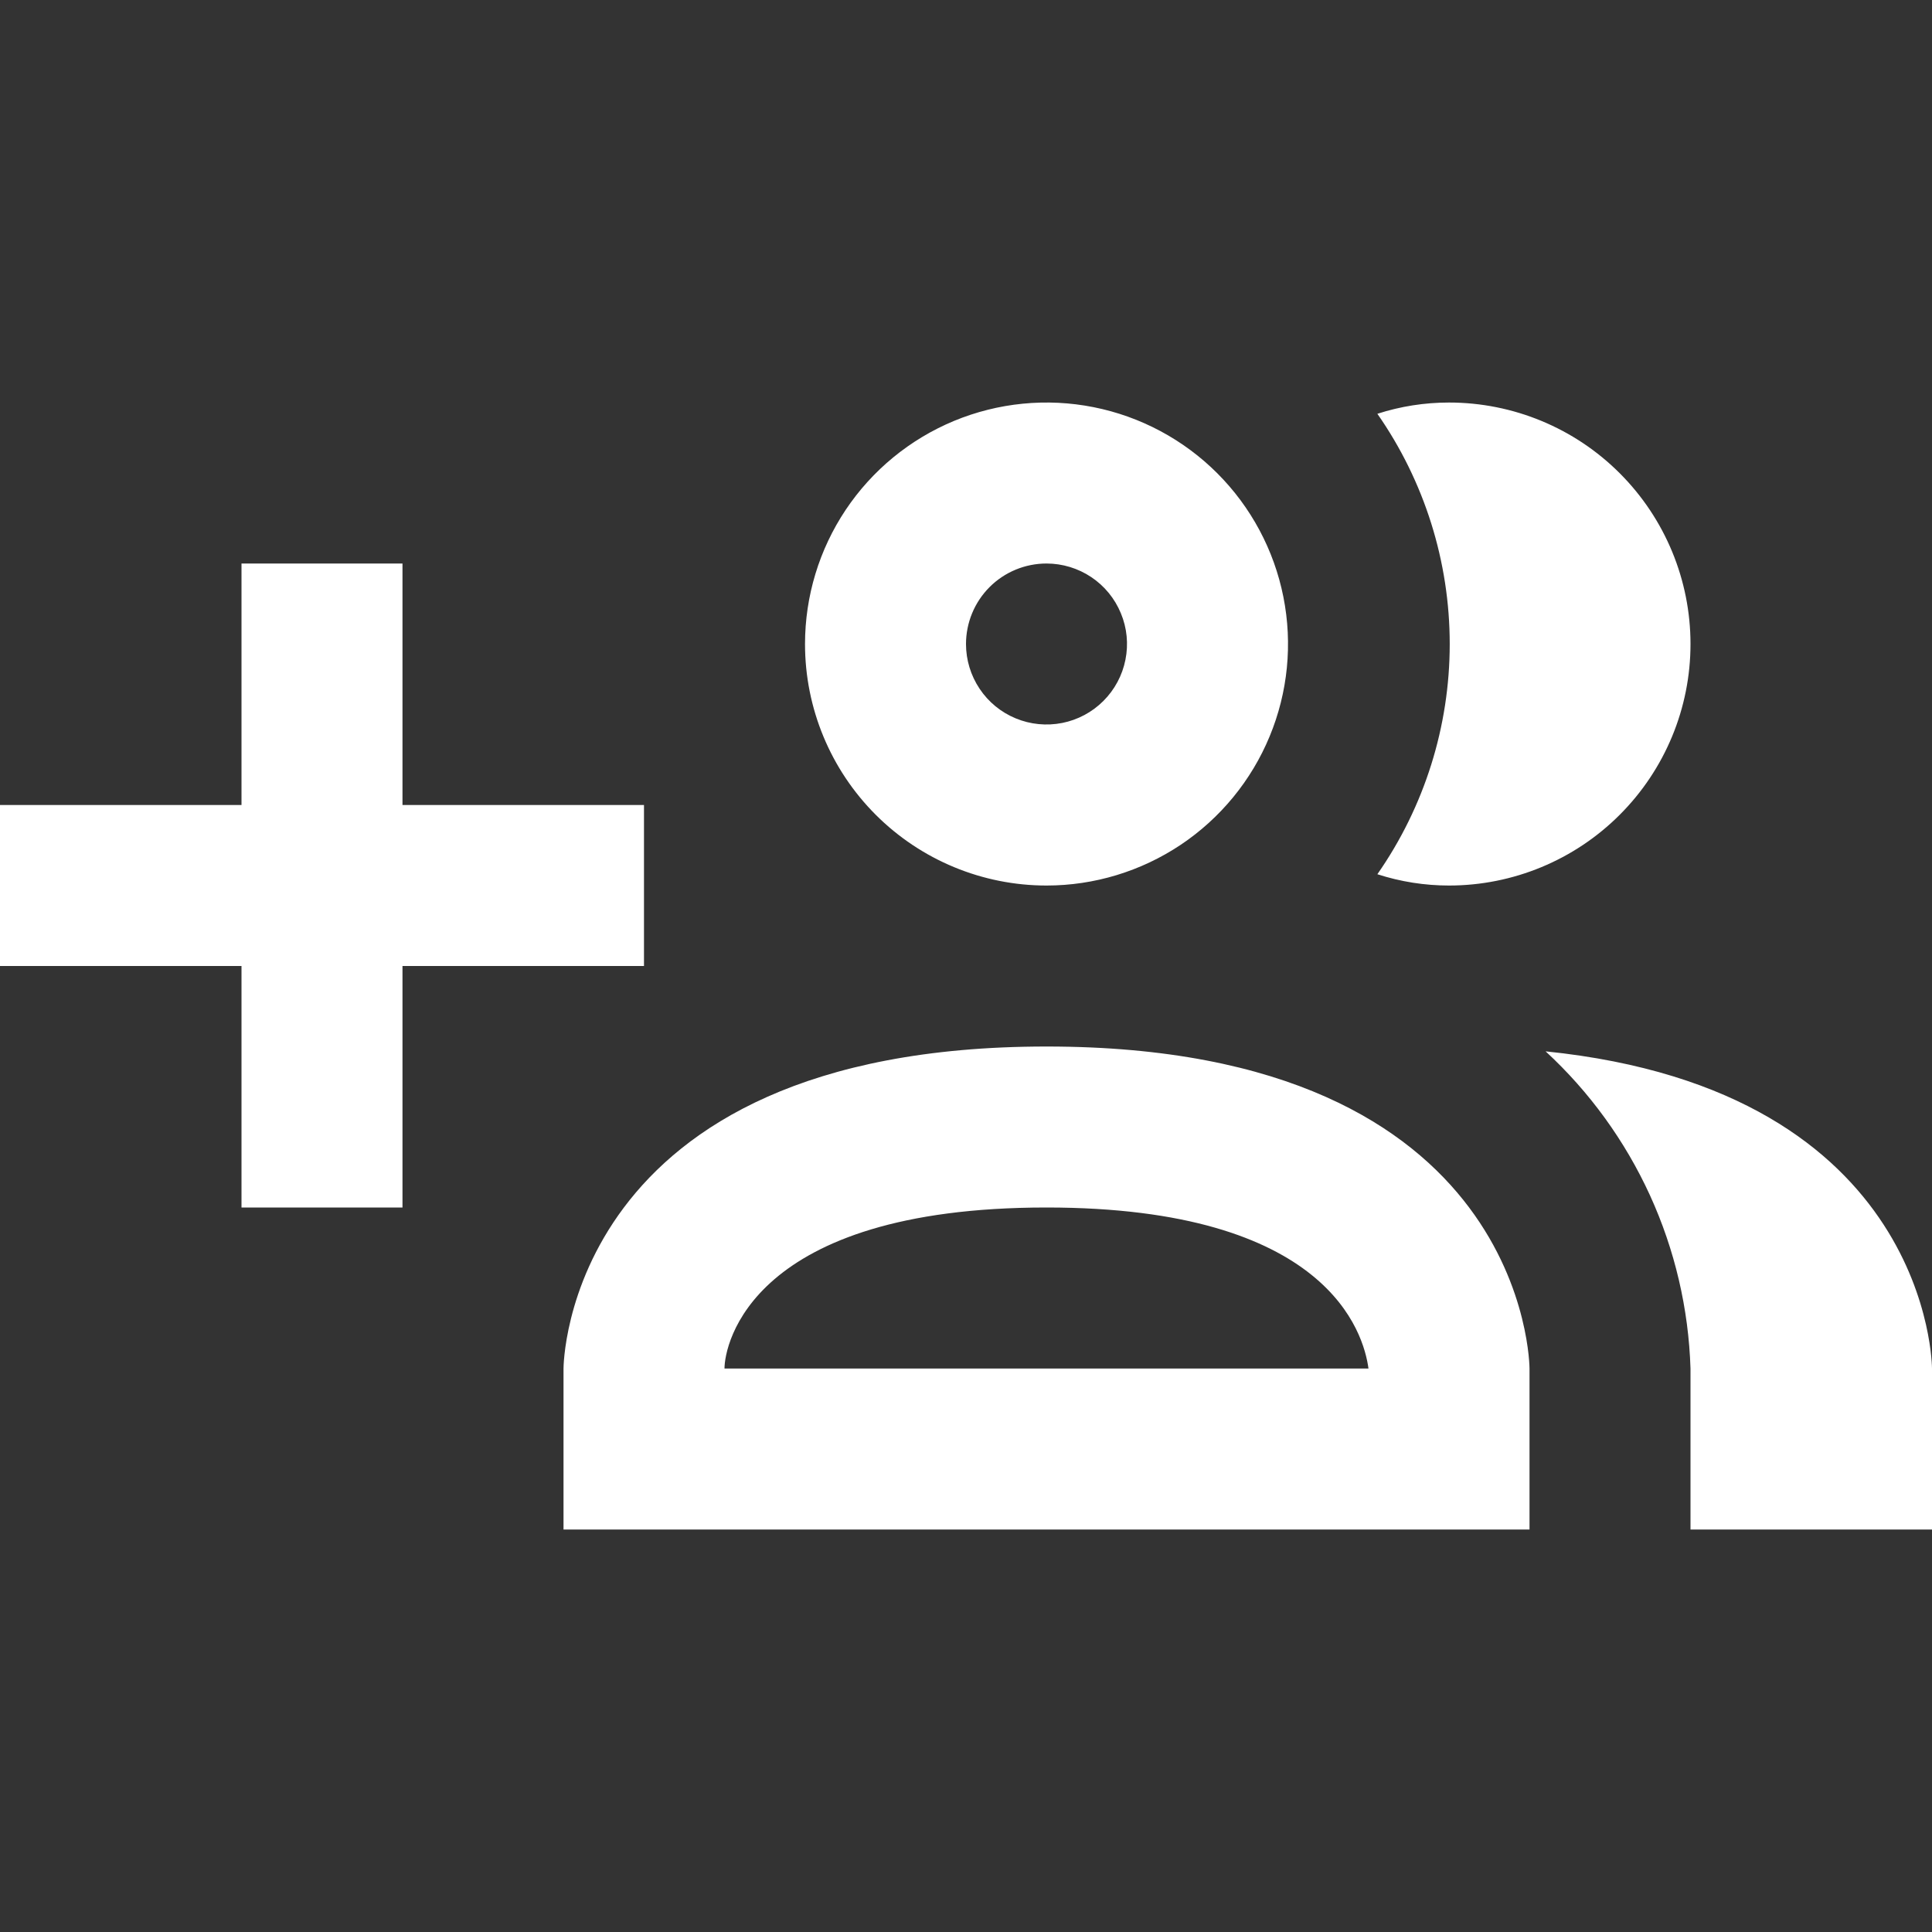 <svg width="40" height="40" viewBox="0 0 40 40" fill="none" xmlns="http://www.w3.org/2000/svg">
<rect x="0" y="0" width="40" height="40" fill="#333333" stroke="none"/>
<path d="M21.667 18.334C22.656 18.334 23.622 18.04 24.445 17.491C25.267 16.941 25.908 16.16 26.286 15.247C26.665 14.333 26.764 13.328 26.571 12.358C26.378 11.388 25.901 10.497 25.202 9.798C24.503 9.099 23.612 8.623 22.642 8.43C21.672 8.237 20.667 8.336 19.753 8.714C18.84 9.093 18.059 9.733 17.509 10.556C16.96 11.378 16.667 12.345 16.667 13.334C16.667 14.66 17.193 15.931 18.131 16.869C19.069 17.807 20.341 18.334 21.667 18.334ZM21.667 11.667C21.996 11.667 22.319 11.765 22.593 11.948C22.867 12.131 23.08 12.391 23.206 12.696C23.333 13 23.366 13.335 23.301 13.659C23.237 13.982 23.078 14.279 22.845 14.512C22.612 14.745 22.315 14.904 21.992 14.968C21.669 15.032 21.333 14.999 21.029 14.873C20.724 14.747 20.464 14.534 20.281 14.259C20.098 13.985 20 13.663 20 13.334C20 12.892 20.176 12.467 20.488 12.155C20.801 11.842 21.225 11.667 21.667 11.667ZM28.517 18.1C29.492 16.702 30.015 15.038 30.015 13.334C30.015 11.629 29.492 9.965 28.517 8.567C28.996 8.412 29.496 8.334 30 8.334C31.326 8.334 32.598 8.86 33.535 9.798C34.473 10.736 35 12.007 35 13.334C35 14.66 34.473 15.931 33.535 16.869C32.598 17.807 31.326 18.334 30 18.334C29.496 18.334 28.996 18.255 28.517 18.1ZM21.667 21.667C11.667 21.667 11.667 28.334 11.667 28.334V31.667H31.667V28.334C31.667 28.334 31.667 21.667 21.667 21.667ZM15 28.334C15 27.85 15.533 25 21.667 25C27.5 25 28.233 27.6 28.333 28.334M40 28.334V31.667H35V28.334C34.961 27.095 34.676 25.876 34.161 24.748C33.645 23.621 32.911 22.607 32 21.767C40 22.584 40 28.334 40 28.334ZM13.333 20H8.333V25H5V20H0V16.667H5V11.667H8.333V16.667H13.333V20Z" fill="white"/>
</svg>
